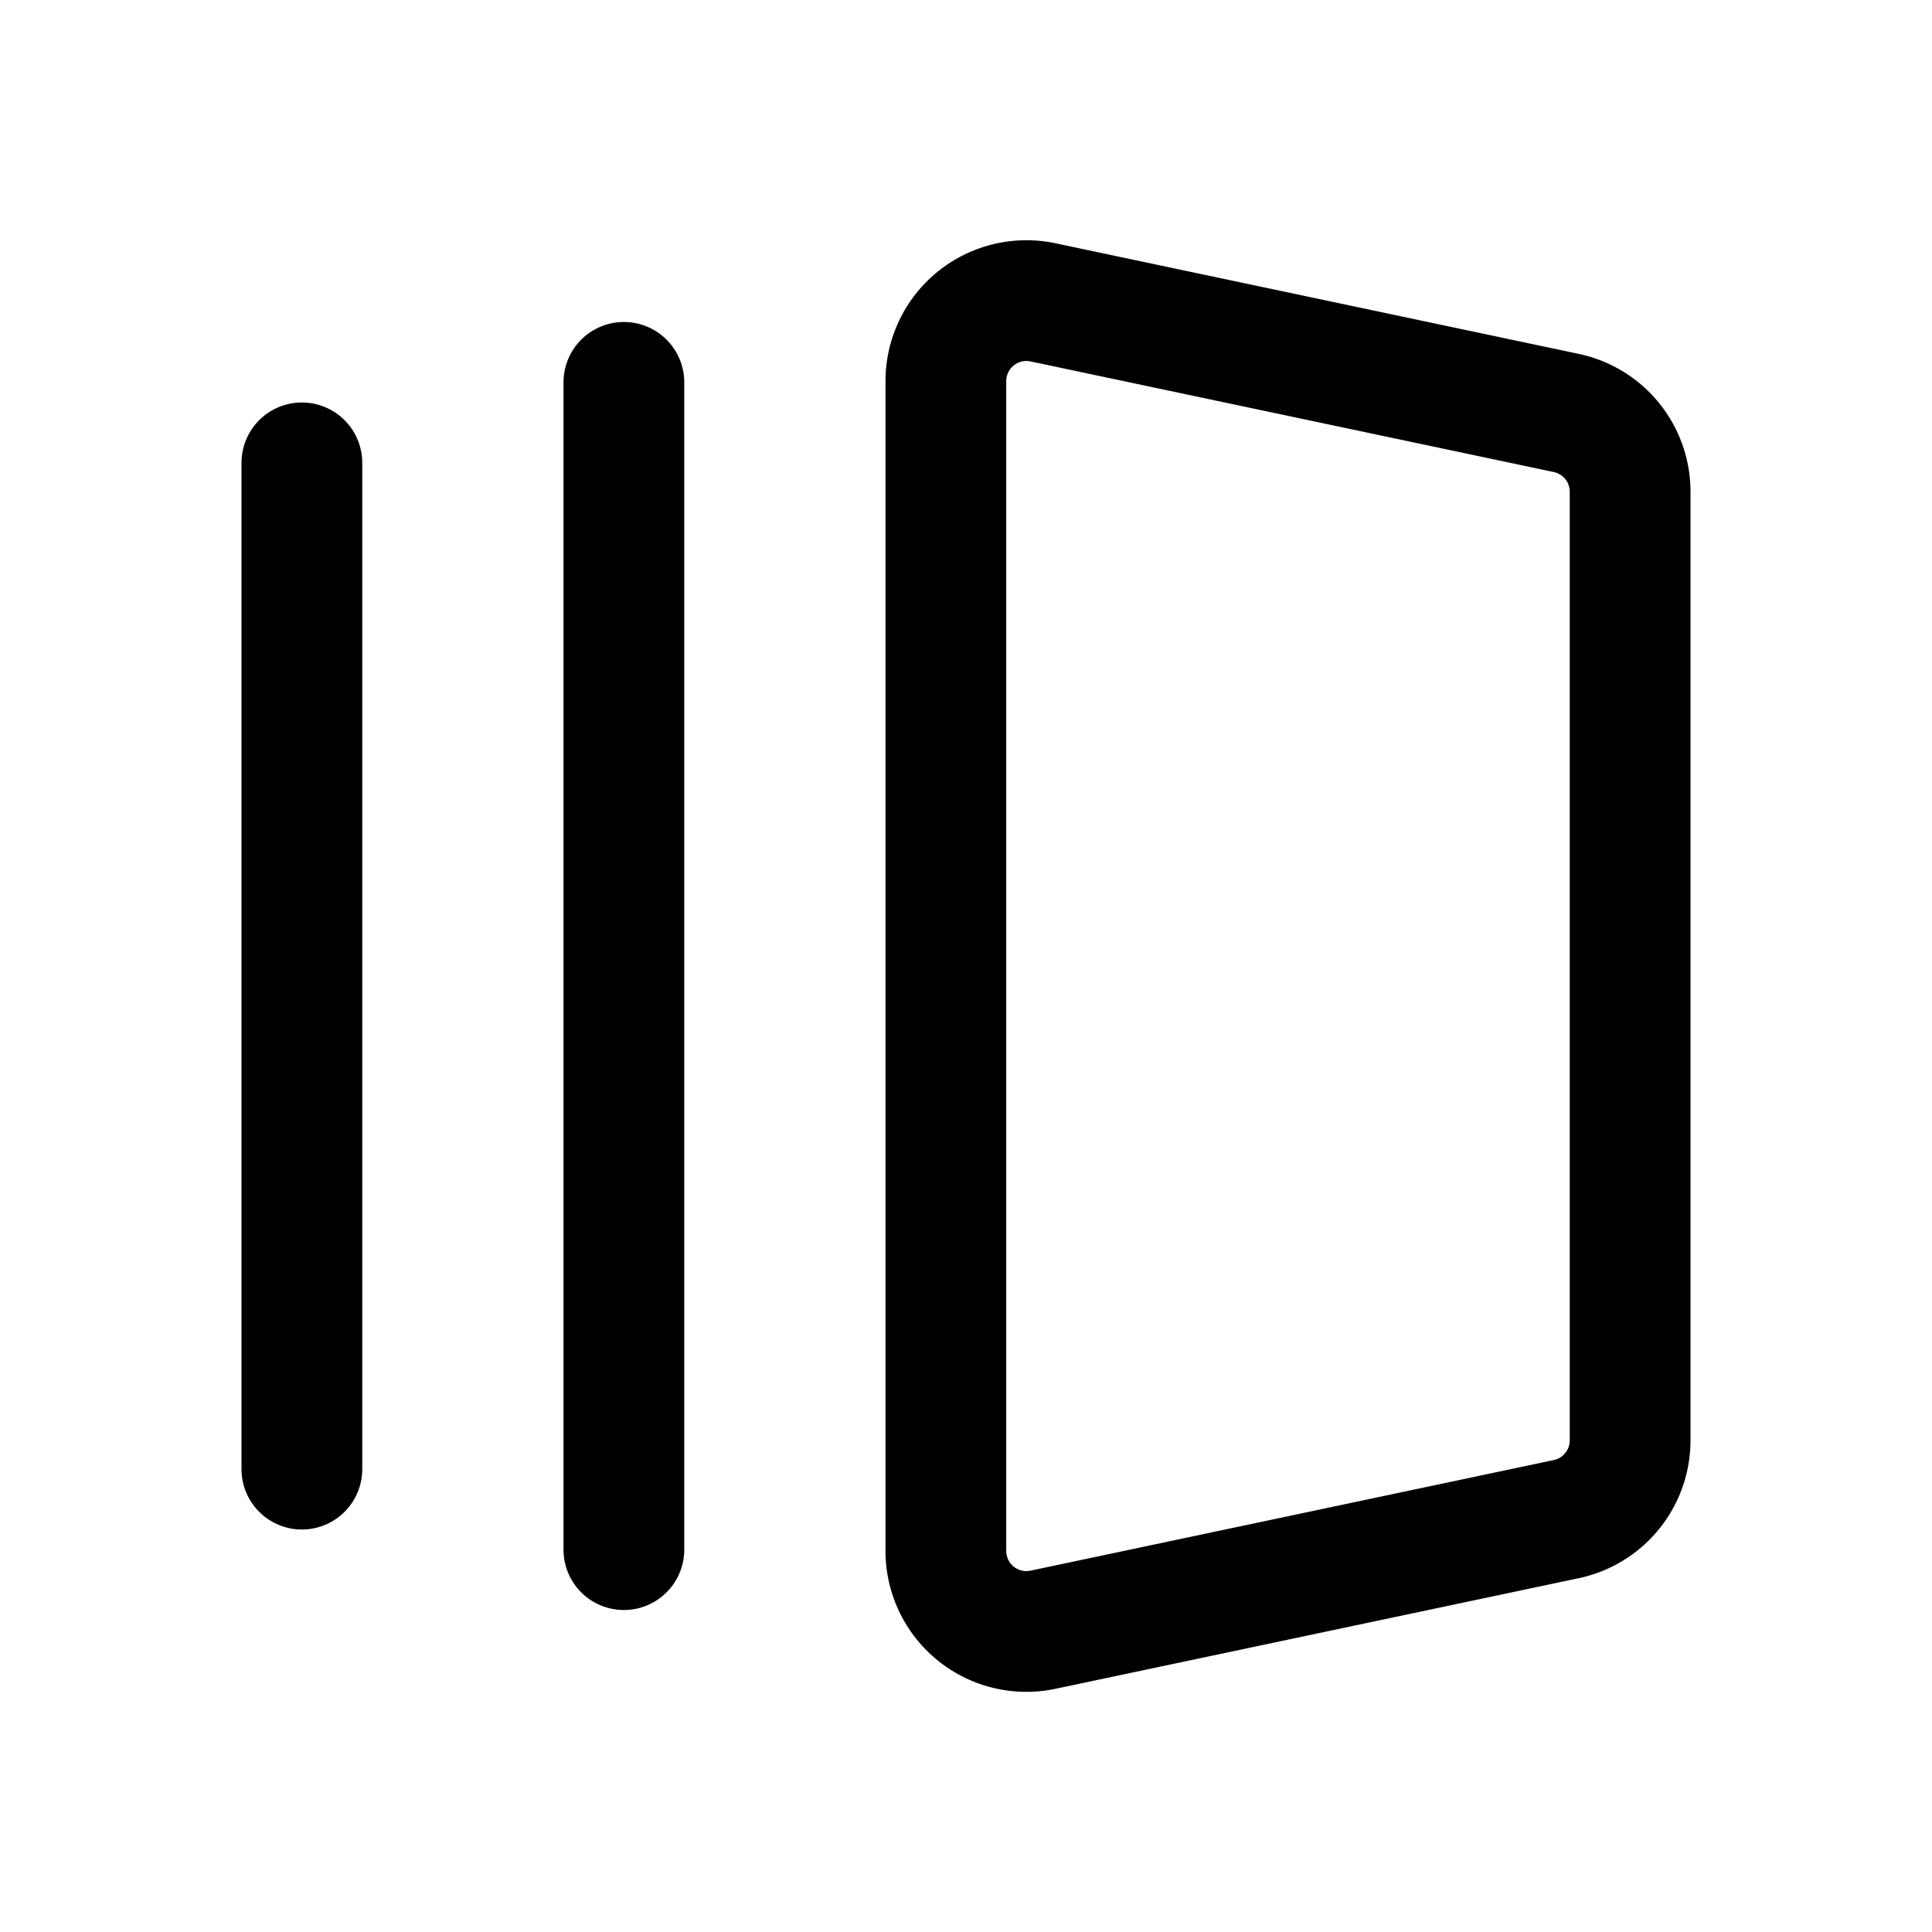 <svg xmlns="http://www.w3.org/2000/svg" width="24" height="24" fill="none" viewBox="0 0 24 24">
  <path stroke="currentColor" stroke-linecap="round" stroke-linejoin="round" stroke-width="1.5" d="M3.75 5.75v12.5m4-13.5v14.5m12.5-13.142v11.784a1 1 0 0 1-.793.979l-6.5 1.374a1 1 0 0 1-1.207-.979V4.735a1 1 0 0 1 1.207-.979l6.5 1.374a1 1 0 0 1 .793.979Z"/>
</svg>
